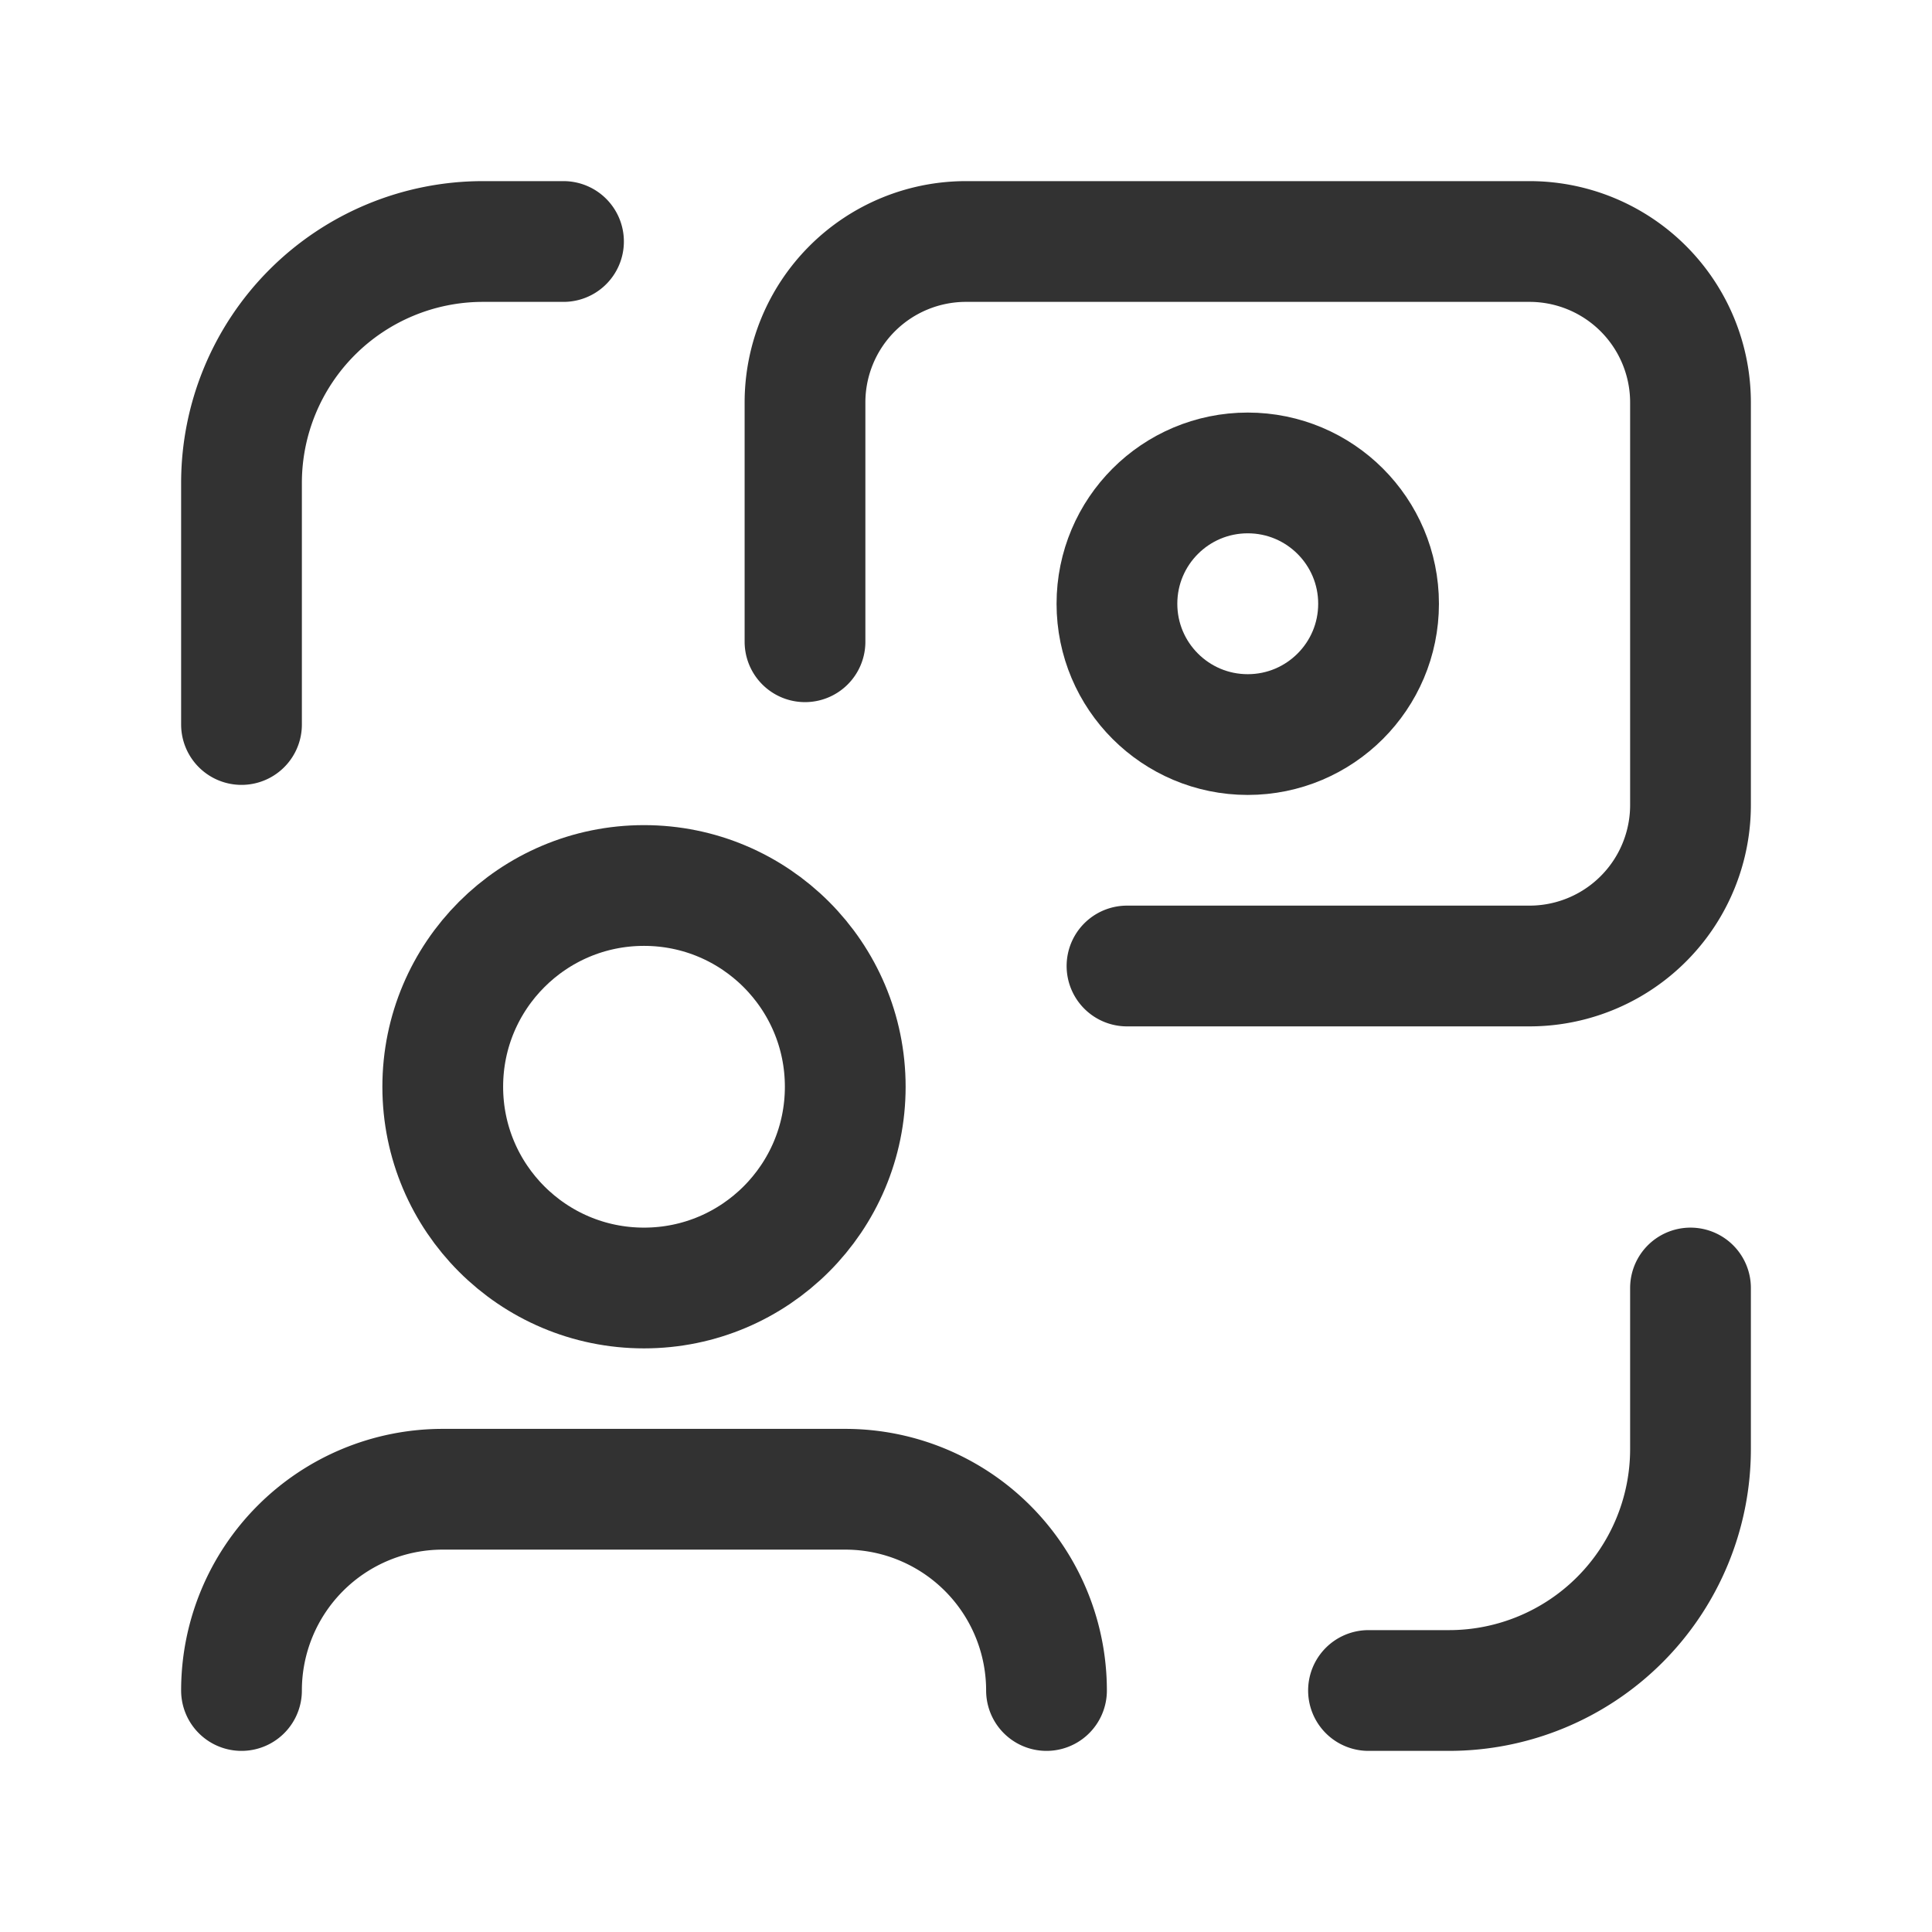 <svg id="Layer_3" data-name="Layer 3" xmlns="http://www.w3.org/2000/svg" viewBox="0 0 24 24"><path d="M24,0H0V24H24Z" fill="none"/><path d="M21,16v2a3,3,0,0,1-3,3H17" fill="none" stroke="#323232" stroke-linecap="round" stroke-linejoin="round" stroke-width="1.5"/><path d="M3,9V6A3,3,0,0,1,6,3H7" fill="none" stroke="#323232" stroke-linecap="round" stroke-linejoin="round" stroke-width="1.5"/><path d="M13,21a2.5,2.5,0,0,0-2.5-2.5h-5A2.5,2.5,0,0,0,3,21" fill="none" stroke="#323232" stroke-linecap="round" stroke-linejoin="round" stroke-width="1.5"/><circle cx="8" cy="13.5" r="2.5" fill="none" stroke="#323232" stroke-linecap="round" stroke-linejoin="round" stroke-width="1.5"/><path d="M14,12h5a2,2,0,0,0,2-2V5a2,2,0,0,0-2-2H12a2,2,0,0,0-2,2V7.972" fill="none" stroke="#323232" stroke-linecap="round" stroke-linejoin="round" stroke-width="1.5"/><circle cx="15.5" cy="7.5" r="1.625" fill="none" stroke="#323232" stroke-linecap="round" stroke-linejoin="round" stroke-width="1.5"/></svg>